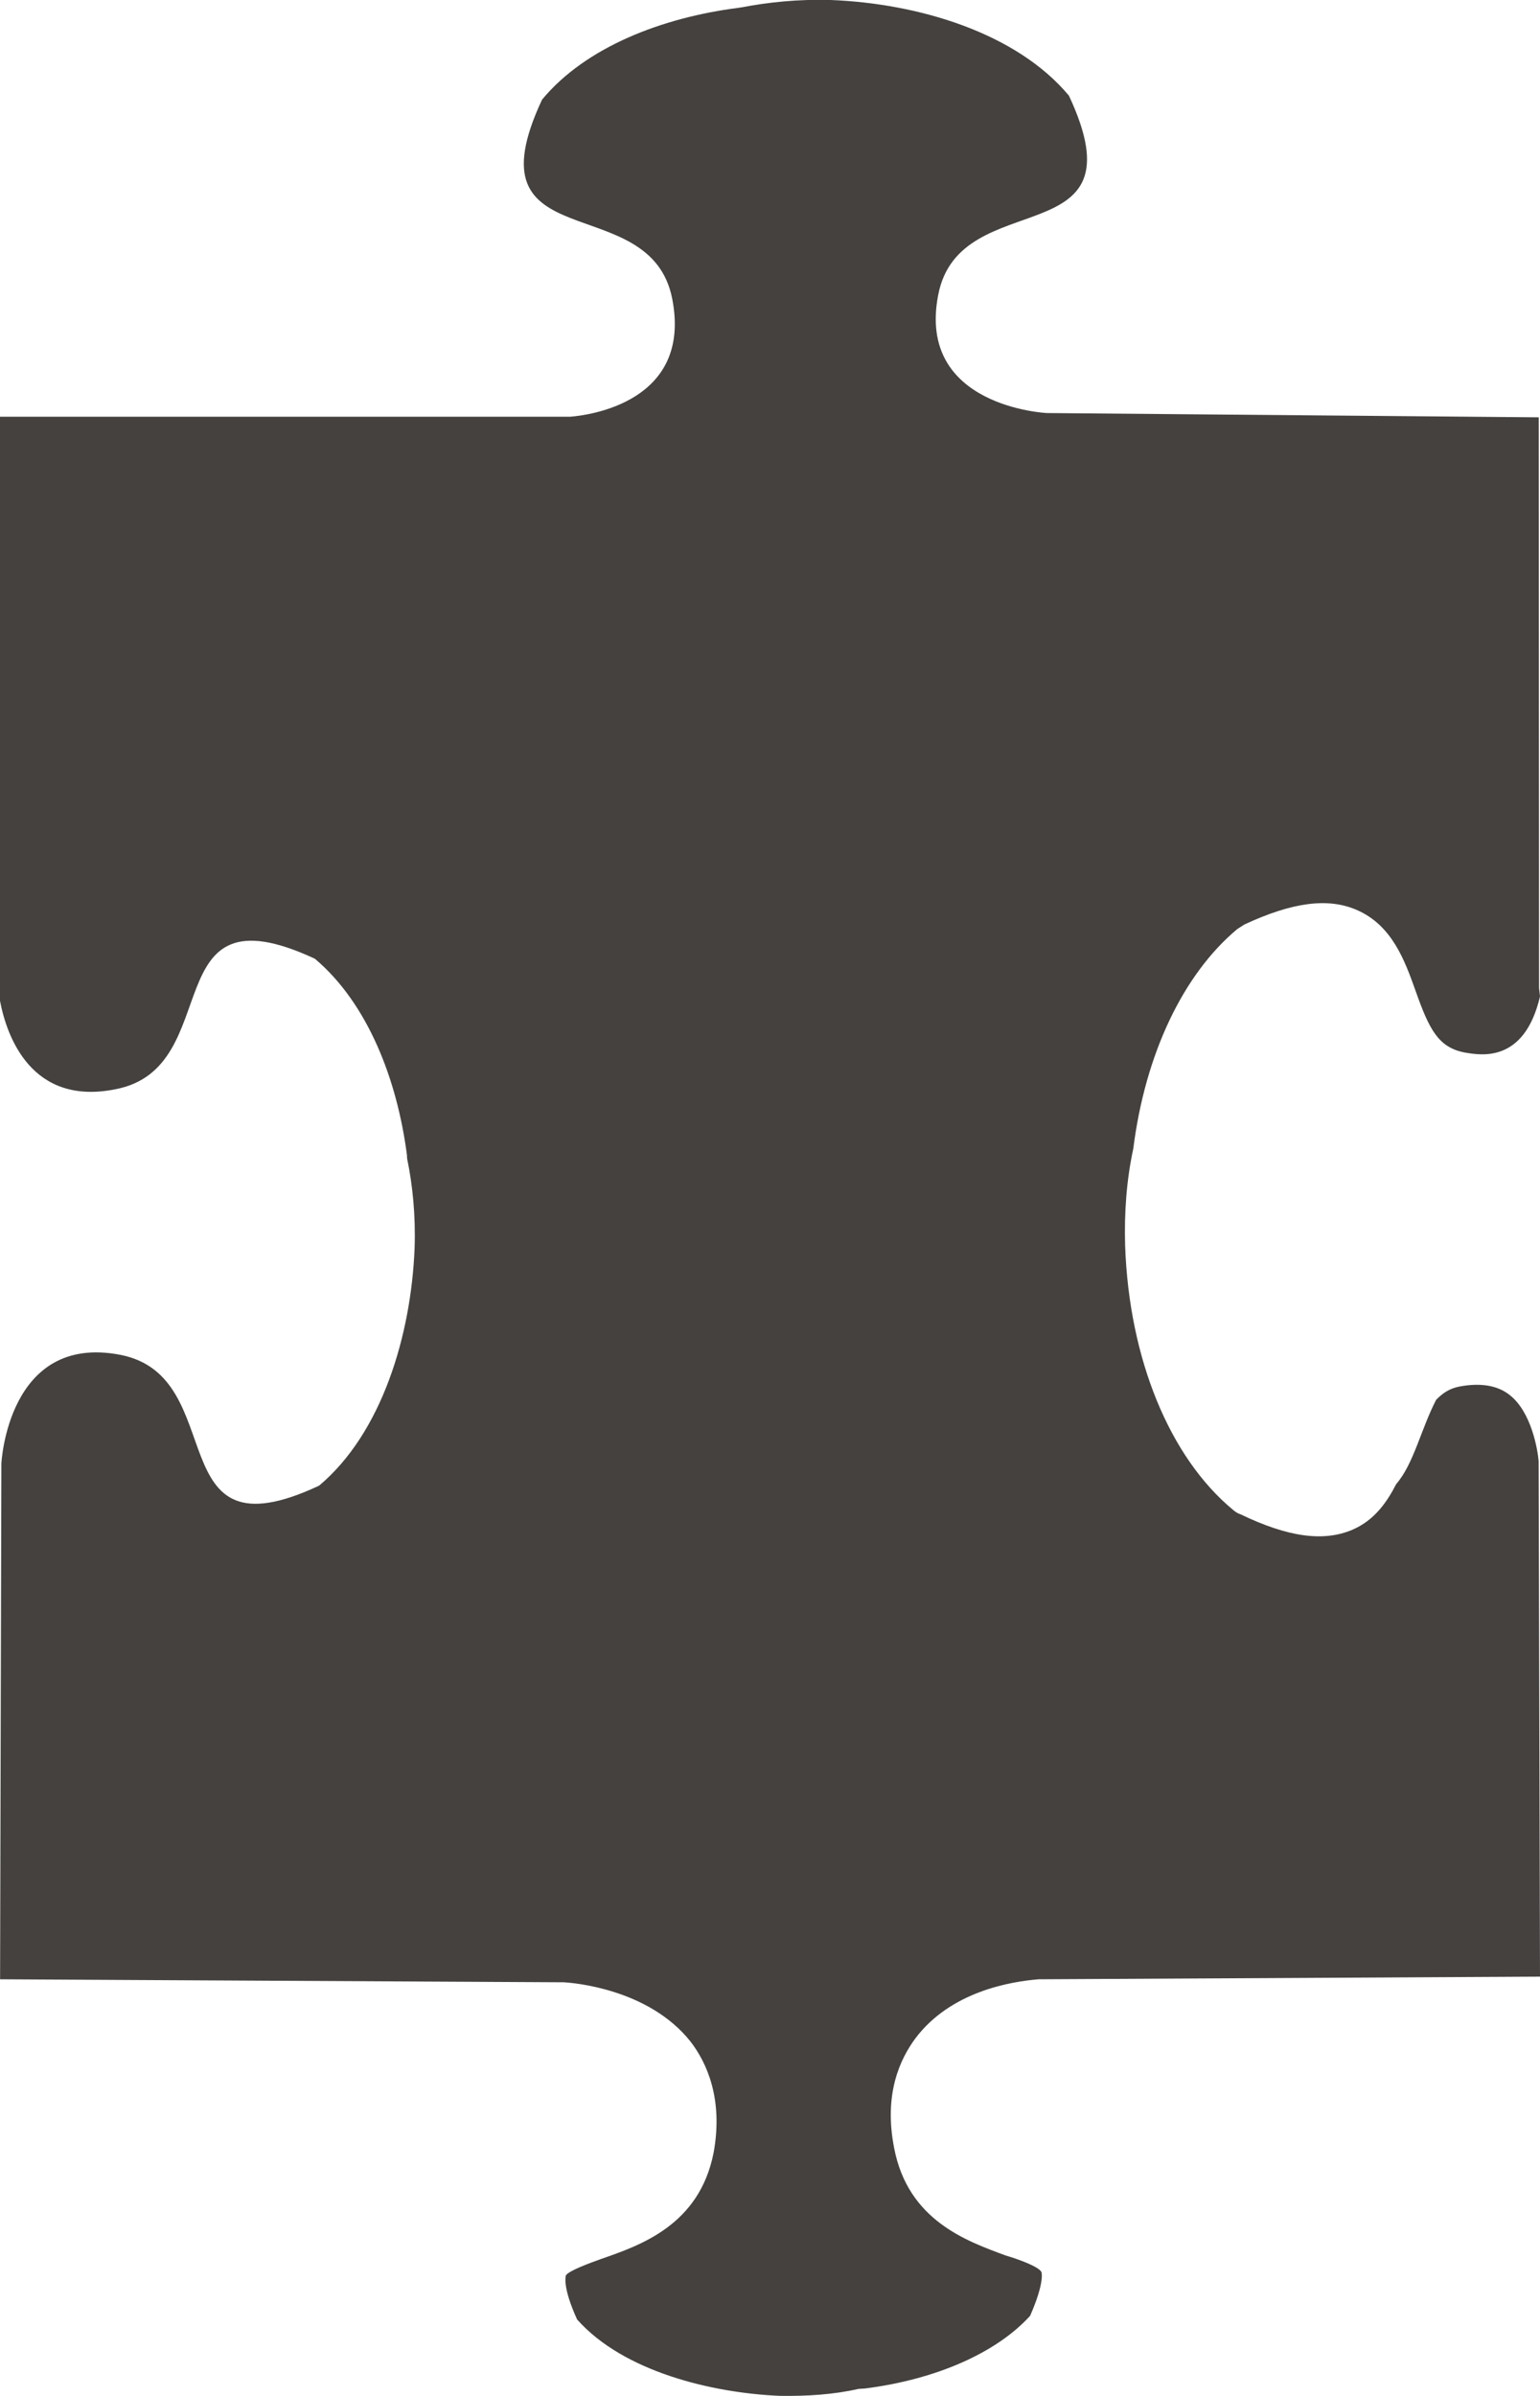 <?xml version="1.0" encoding="utf-8"?>
<!-- Generator: Adobe Illustrator 16.0.3, SVG Export Plug-In . SVG Version: 6.00 Build 0)  -->
<!DOCTYPE svg PUBLIC "-//W3C//DTD SVG 1.1//EN" "http://www.w3.org/Graphics/SVG/1.1/DTD/svg11.dtd">
<svg version="1.1" id="Calque_1" xmlns:x="http://ns.adobe.com/Extensibility/1.0/" xmlns:i="http://ns.adobe.com/AdobeIllustrator/10.0/" xmlns:graph="http://ns.adobe.com/Graphs/1.0/"
	 xmlns="http://www.w3.org/2000/svg" xmlns:xlink="http://www.w3.org/1999/xlink" x="0px" y="0px" width="18px" height="28px"
	 viewBox="0 0 18 28" enable-background="new 0 0 18 28" xml:space="preserve">
<path fill="#44413F" d="M1.405,15.833c-1.317-0.253-1.389,1.272-1.389,1.272l-0.015,6.026l6.591,0.035
	c0.097,0.006,0.982,0.071,1.476,0.689c0.191,0.246,0.388,0.671,0.273,1.302c-0.166,0.846-0.854,1.082-1.311,1.241
	c-0.137,0.049-0.388,0.141-0.417,0.195c0.002,0.011-0.045,0.122,0.132,0.513c0.54,0.61,1.575,0.859,2.367,0.893
	c0.318,0.005,0.634-0.015,0.922-0.081l0.077-0.005c0.84-0.107,1.54-0.421,1.929-0.849c0.173-0.393,0.135-0.513,0.131-0.514
	c-0.034-0.064-0.282-0.152-0.416-0.191c-0.454-0.168-1.142-0.408-1.304-1.256c-0.124-0.629,0.068-1.039,0.25-1.284
	c0.414-0.548,1.116-0.662,1.439-0.688L18,23.1l-0.016-6.025c-0.011-0.133-0.084-0.572-0.337-0.771
	c-0.142-0.114-0.341-0.146-0.584-0.101c-0.121,0.022-0.202,0.079-0.277,0.156c-0.179,0.346-0.262,0.749-0.467,0.985
	c-0.111,0.217-0.258,0.424-0.511,0.533c-0.339,0.145-0.755,0.086-1.308-0.18c-0.033-0.01-0.062-0.029-0.088-0.052
	c-0.743-0.616-1.214-1.766-1.261-3.082c-0.012-0.394,0.017-0.778,0.095-1.138c0.139-1.104,0.581-2.037,1.215-2.567
	c0.029-0.019,0.058-0.037,0.084-0.054c0.561-0.261,0.977-0.316,1.313-0.17c0.412,0.179,0.56,0.587,0.688,0.946
	c0.16,0.453,0.266,0.66,0.573,0.72c0.183,0.031,0.697,0.131,0.881-0.655l-0.011-0.098l-0.004-6.67l-5.749-0.05
	c0,0-1.525-0.07-1.27-1.38c0.251-1.312,2.413-0.439,1.528-2.329c-0.615-0.737-1.762-1.078-2.784-1.118
	C9.331-0.011,8.98,0.026,8.668,0.086c-0.014,0-0.028,0.006-0.041,0.006c-0.882,0.113-1.78,0.455-2.291,1.072
	c-0.889,1.897,1.27,1.019,1.522,2.332C8.091,4.704,6.872,4.854,6.666,4.87H0v6.826c0.079,0.417,0.368,1.229,1.347,1.034
	c1.316-0.248,0.438-2.408,2.333-1.526c0.619,0.522,0.963,1.414,1.077,2.298c0,0.014,0,0.022,0.002,0.04
	c0.064,0.308,0.1,0.664,0.087,1.043c-0.04,1.014-0.38,2.159-1.116,2.777C1.841,18.248,2.713,16.085,1.405,15.833z"/>
</svg>
